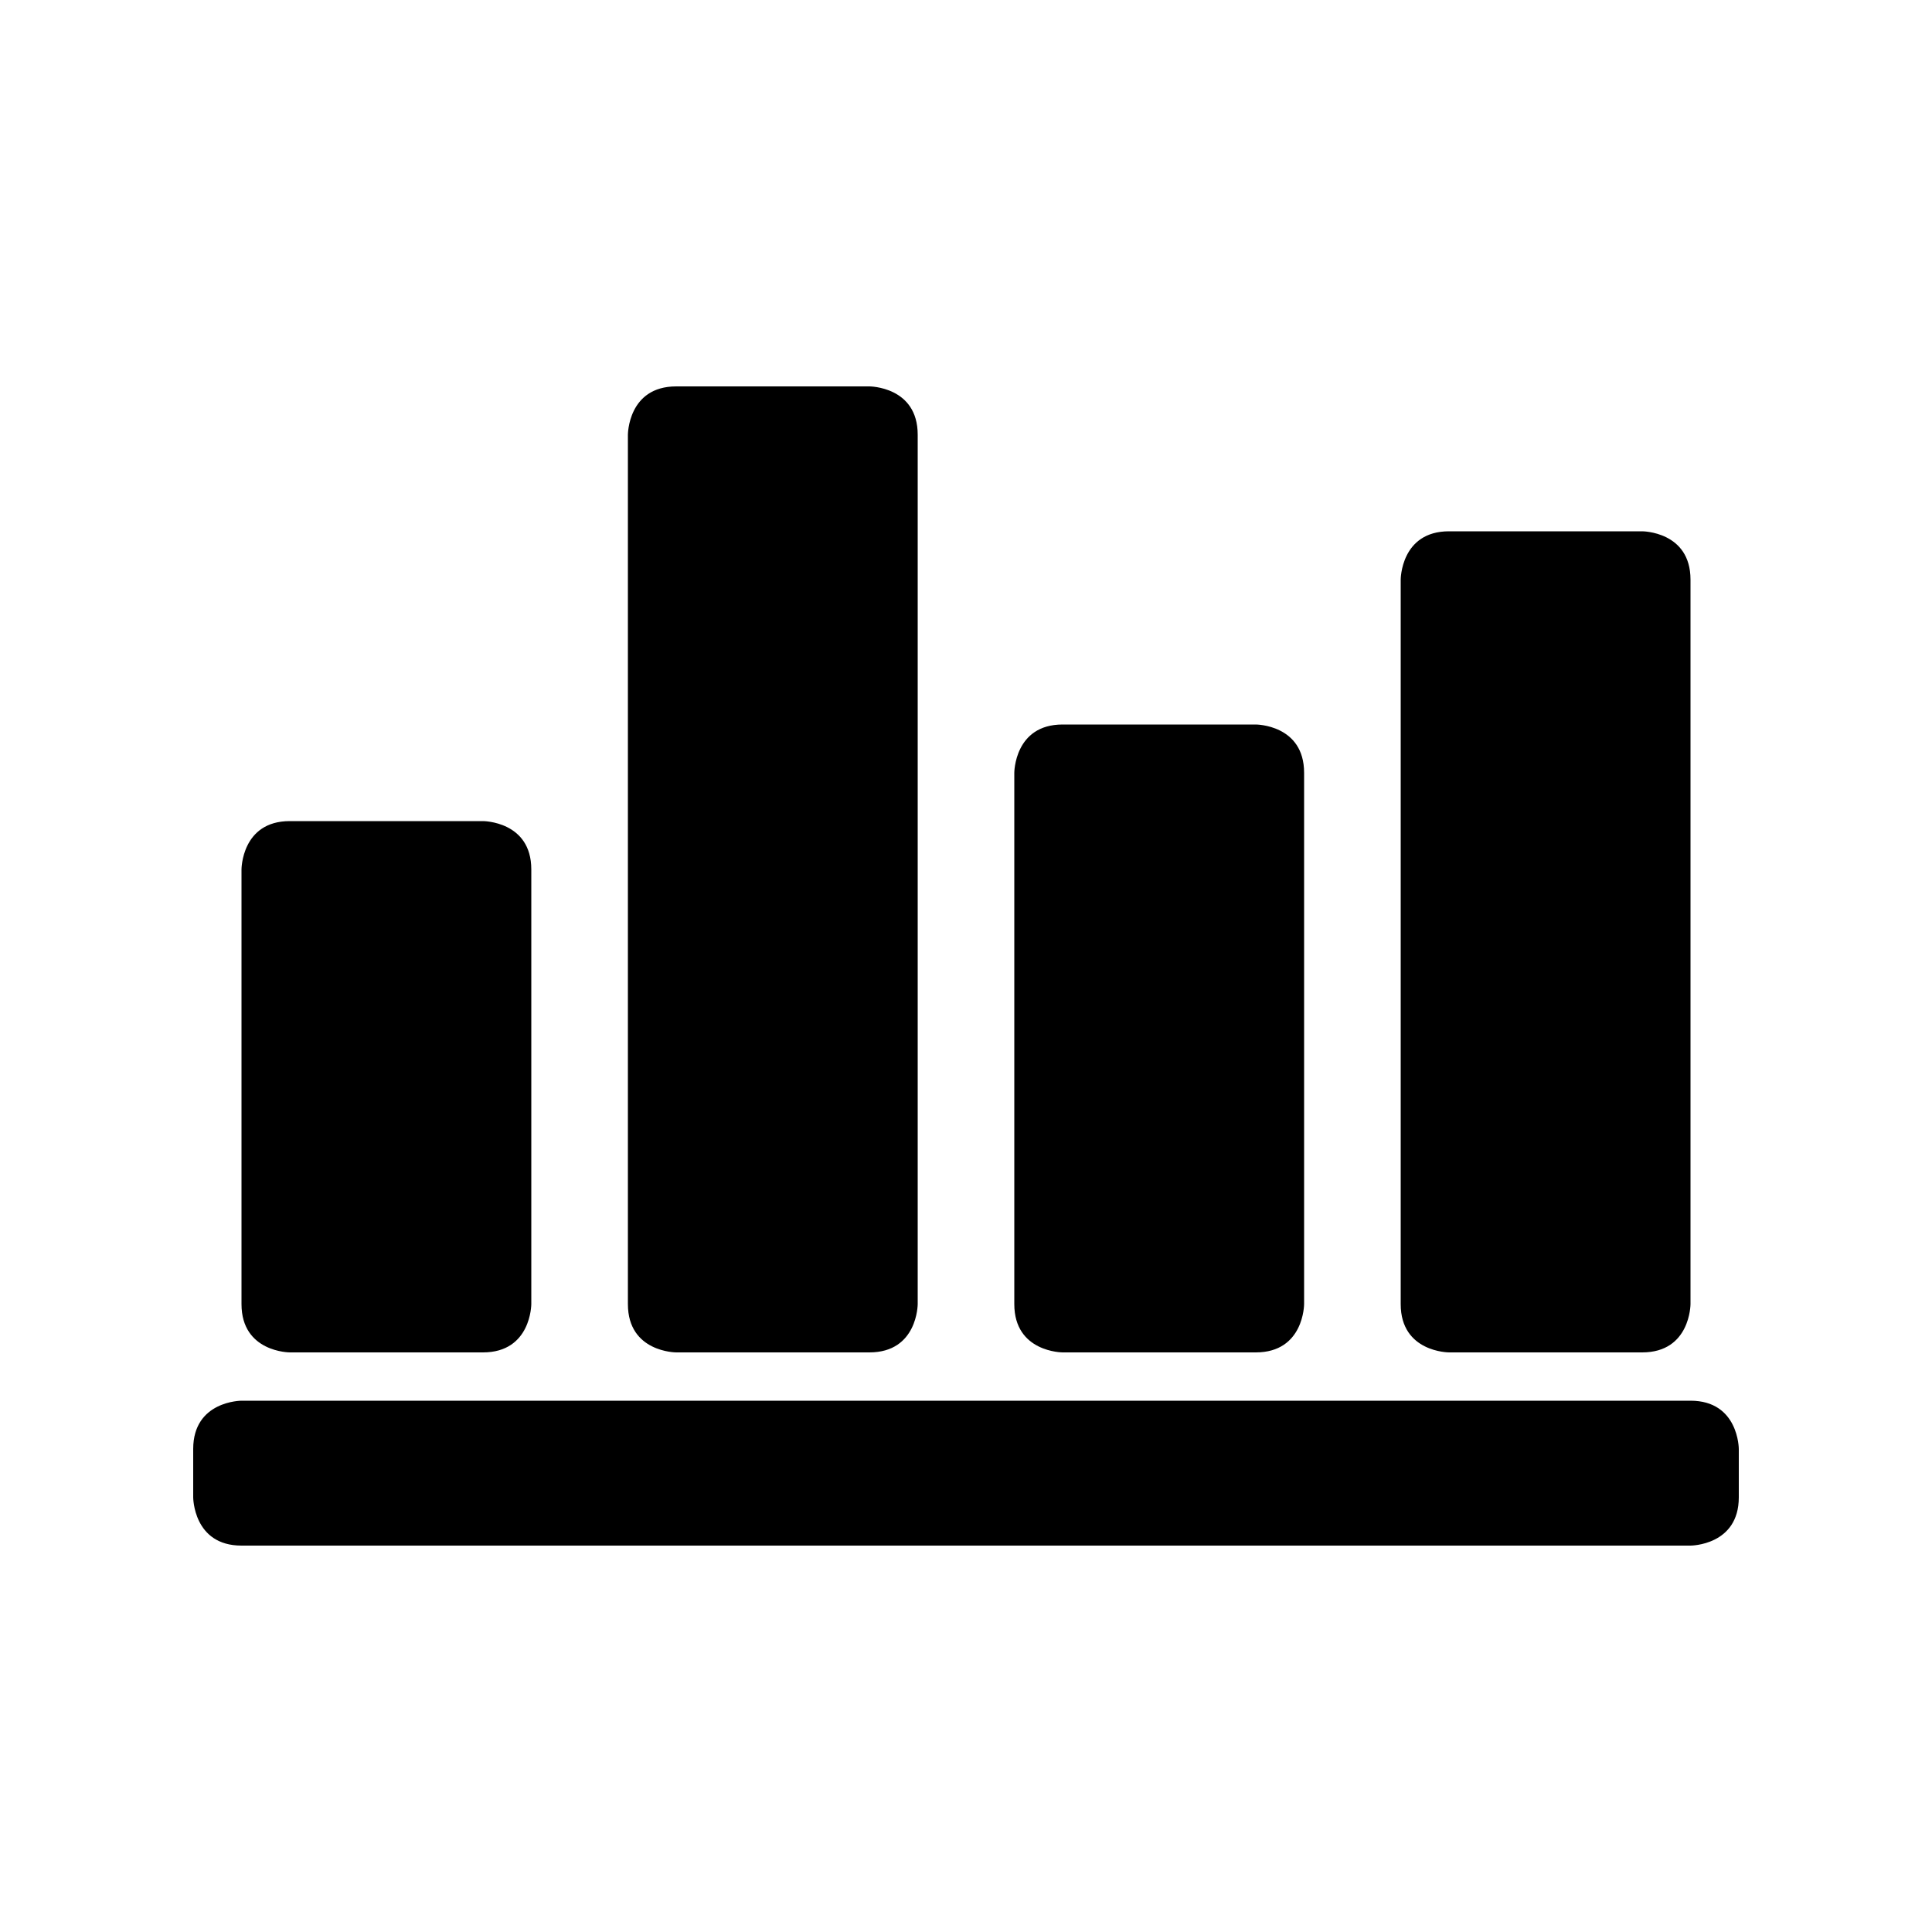 <svg xmlns="http://www.w3.org/2000/svg" width="50" height="50" version="1.1" viewBox="0 0 50 50"><path d="m22.5 10s1.25 0 1.25 1.25v22.5s0 1.25-1.25 1.25h-5s-1.25 0-1.25-1.25v-22.5s0-1.25 1.25-1.25zm20 3.75s1.25 0 1.25 1.25v18.75s0 1.25-1.25 1.25h-5s-1.25 0-1.25-1.25v-18.75s0-1.25 1.25-1.25zm-10 5s1.25 0 1.25 1.25v13.75s0 1.25-1.25 1.25h-5s-1.25 0-1.25-1.25v-13.75s0-1.25 1.25-1.25zm-20 2.5s1.25 0 1.25 1.25v11.25s0 1.25-1.25 1.25h-5s-1.25 0-1.25-1.25v-11.25s0-1.25 1.25-1.25zm31.25 15c1.25 0 1.25 1.25 1.25 1.25v1.25c0 1.25-1.25 1.25-1.25 1.25h-37.5c-1.25 0-1.25-1.25-1.25-1.25v-1.25c0-1.25 1.25-1.25 1.25-1.25z"/></svg>